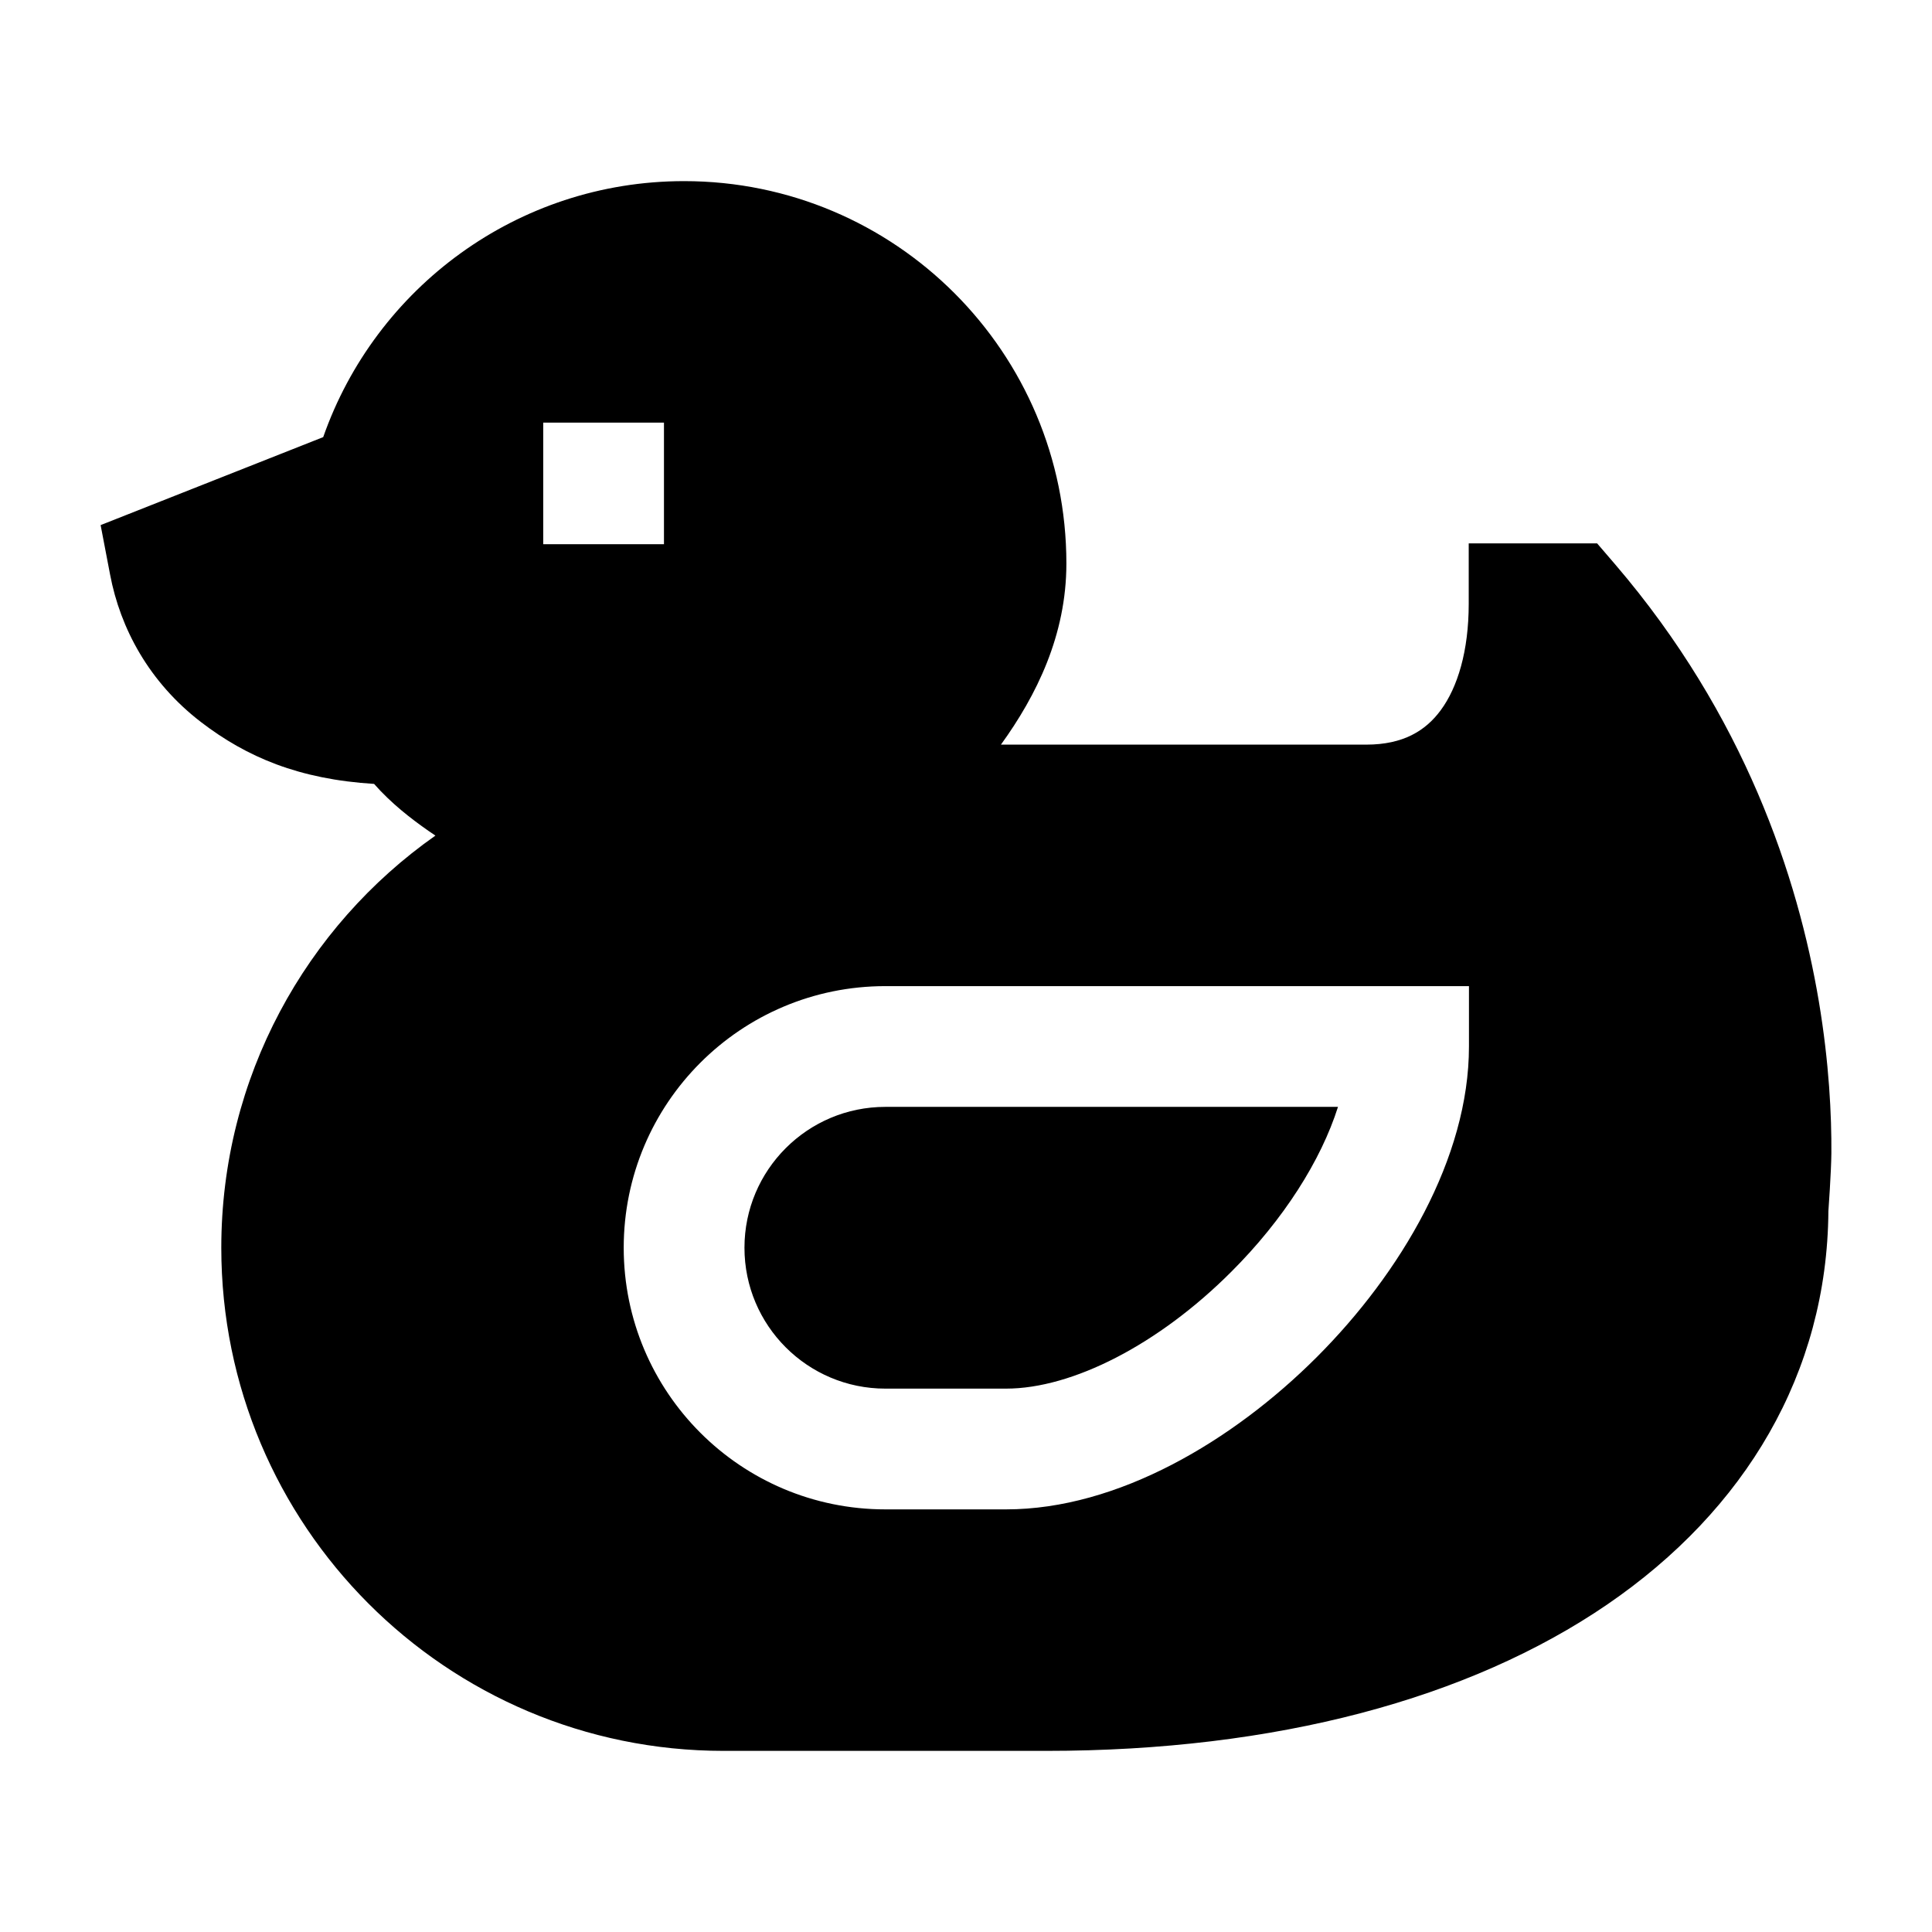 <svg width="24" height="24" viewBox="0 0 24 24" xmlns="http://www.w3.org/2000/svg">
    <path fill-rule="evenodd" clip-rule="evenodd" d="M22.713 15.045C22.698 17.055 21.683 18.757 19.965 19.932C18.252 21.103 15.85 21.75 12.997 21.75H8.989C5.541 21.75 2.749 18.95 2.749 15.5C2.749 13.382 3.801 11.51 5.409 10.38C5.38 10.361 5.351 10.341 5.322 10.321C5.104 10.169 4.858 9.978 4.647 9.738C3.715 9.68 3.067 9.407 2.497 8.97C1.85 8.473 1.494 7.804 1.368 7.14L1.25 6.523L4.015 5.43C4.663 3.579 6.425 2.25 8.498 2.25C11.121 2.25 13.247 4.377 13.247 7C13.247 7.89 12.875 8.64 12.434 9.25H16.973C17.431 9.25 17.709 9.078 17.897 8.823C18.107 8.539 18.245 8.087 18.245 7.5V6.75H19.84L20.065 7.012C21.674 8.89 22.335 10.901 22.594 12.438C22.723 13.206 22.753 13.86 22.75 14.325C22.748 14.559 22.713 15.045 22.713 15.045ZM8.248 5.25V6.76H6.748V5.25H8.248ZM9.248 15.5C9.248 14.534 10.032 13.75 10.998 13.75H16.621C16.41 14.416 15.945 15.15 15.296 15.798C14.392 16.703 13.322 17.25 12.498 17.25H10.998C10.032 17.25 9.248 16.466 9.248 15.5ZM10.998 12.25C9.203 12.25 7.748 13.705 7.748 15.5C7.748 17.295 9.203 18.75 10.998 18.75H12.498C13.884 18.75 15.314 17.902 16.357 16.859C17.4 15.816 18.248 14.386 18.248 13V12.25H10.998Z"/>
</svg>
